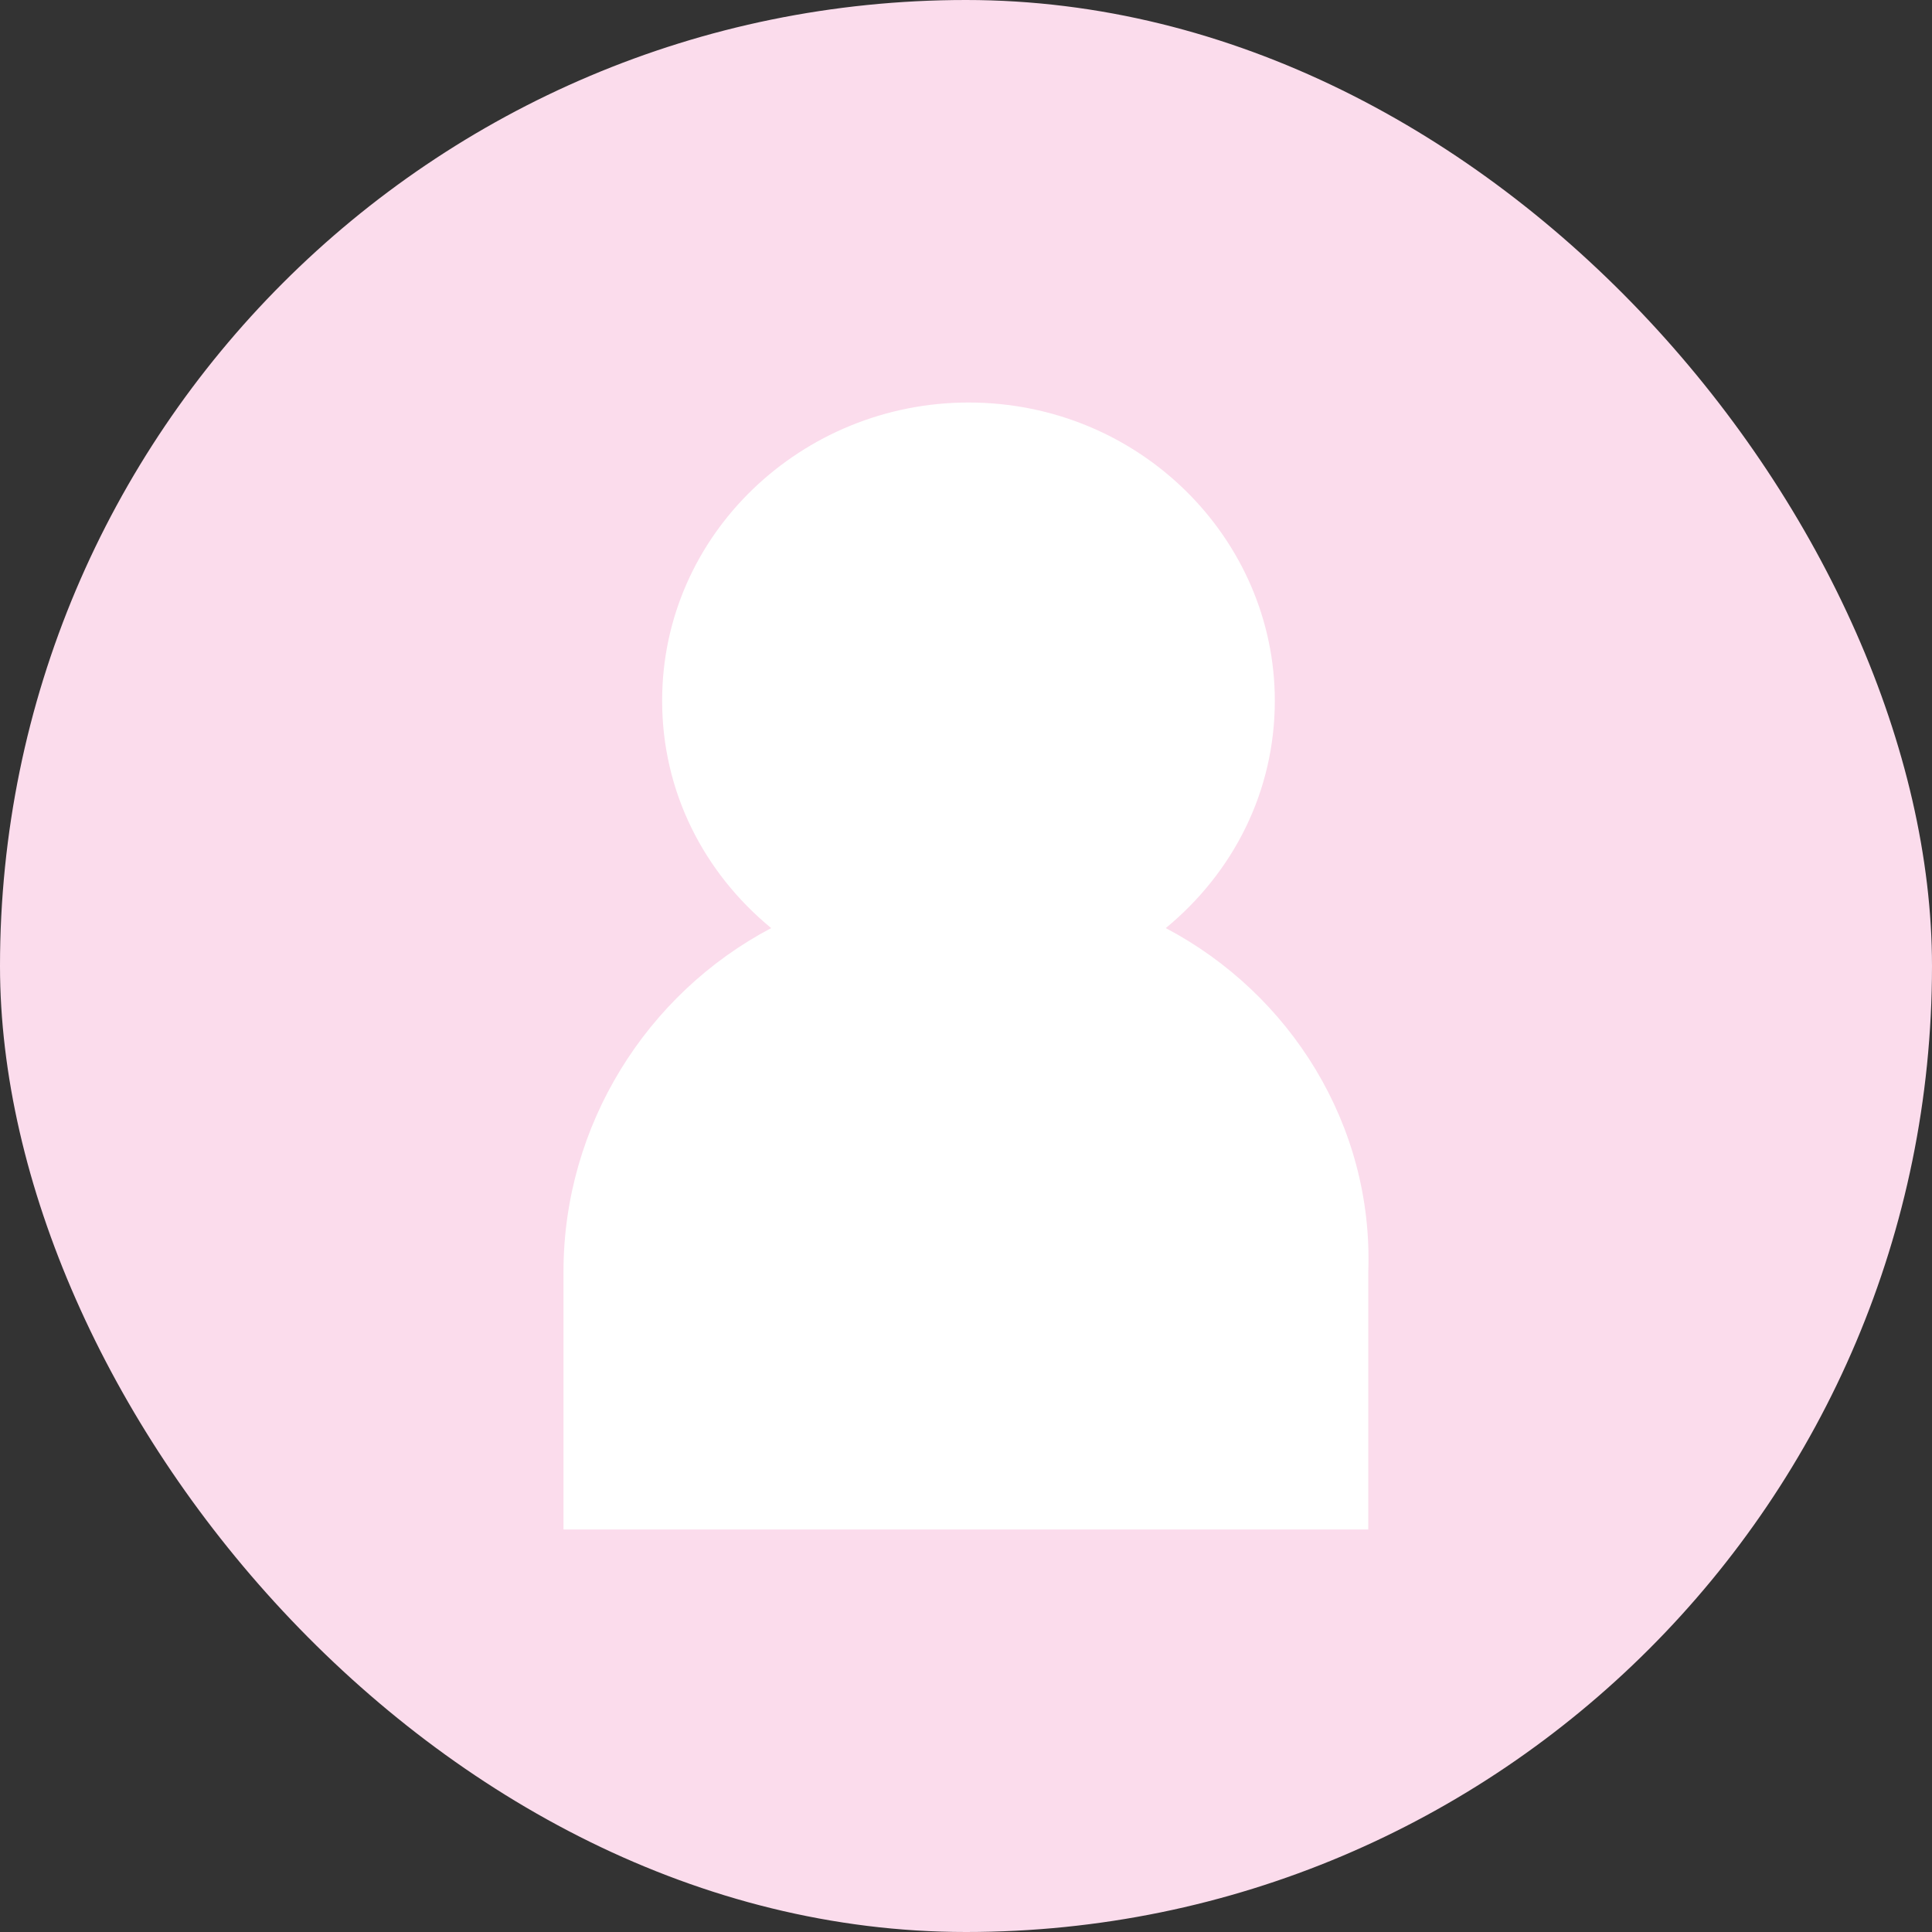 <svg width="50" height="50" viewBox="0 0 50 50" fill="none" xmlns="http://www.w3.org/2000/svg">
<rect x="0" y="0" width="50" height="50" fill="#333333" stroke="none"/>
<rect width="50" height="50" rx="25" fill="#FBDCEC"/>
<path d="M30.17 24.019C31.917 22.58 32.992 20.488 32.992 18.134C32.992 13.948 29.498 10.417 25.064 10.417C20.764 10.417 17.136 13.817 17.136 18.134C17.136 20.488 18.211 22.58 19.958 24.019C16.733 25.719 14.583 29.12 14.583 32.913V39.583H35.411V32.913C35.545 29.12 33.395 25.719 30.17 24.019Z" fill="white"/>
</svg>
